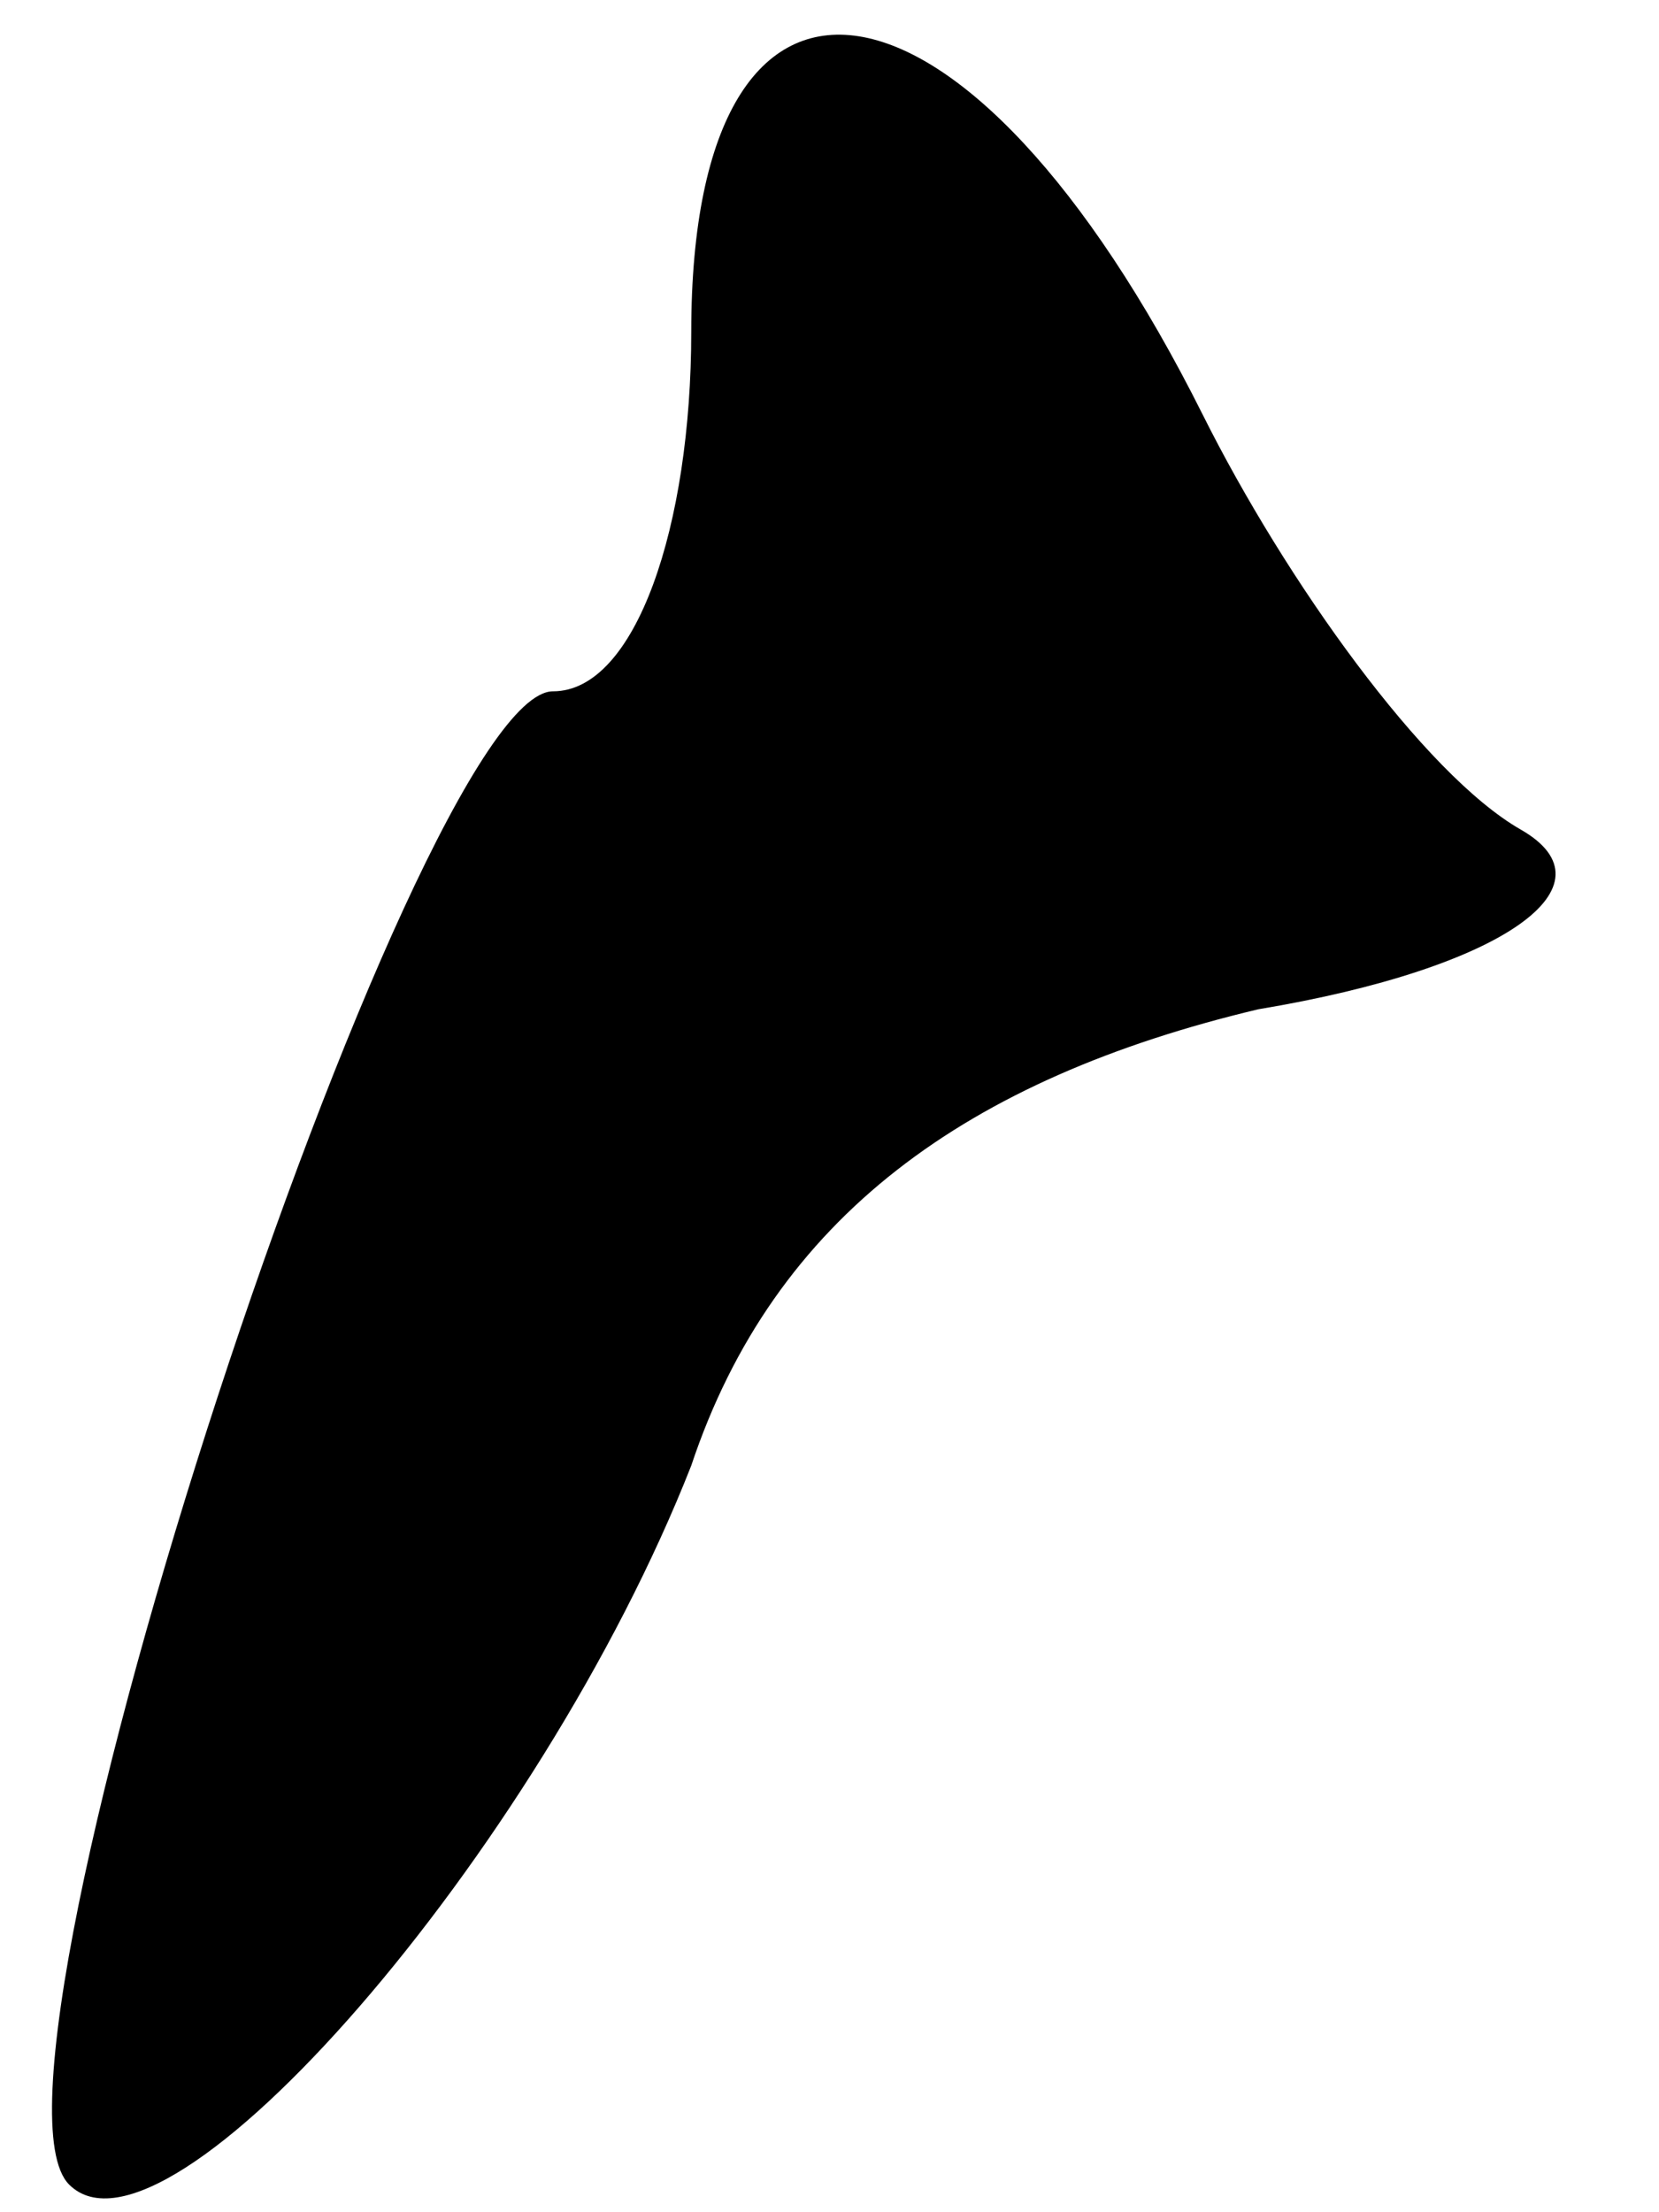 <?xml version="1.0" standalone="no"?>
<!DOCTYPE svg PUBLIC "-//W3C//DTD SVG 20010904//EN"
 "http://www.w3.org/TR/2001/REC-SVG-20010904/DTD/svg10.dtd">
<svg version="1.0" xmlns="http://www.w3.org/2000/svg"
 width="12pt" height="16pt" viewBox="0 0 12 16"
 preserveAspectRatio="xMidYMid meet">
<g transform="translate(0,16) scale(0.1,-0.1)"
fill="#000000" stroke="none">
<path fill="#000000" stroke="none" d="M50 136 c0 -14 -4 -26 -10 -26 -10 0
-43 -100 -35 -108 7 -7 34 24 45 52 6 18 20 28 41 33 18 3 26 9 19 13 -7 4
-17 18 -23 30 -17 34 -37 37 -37 6z"/>
</g>
</svg>
